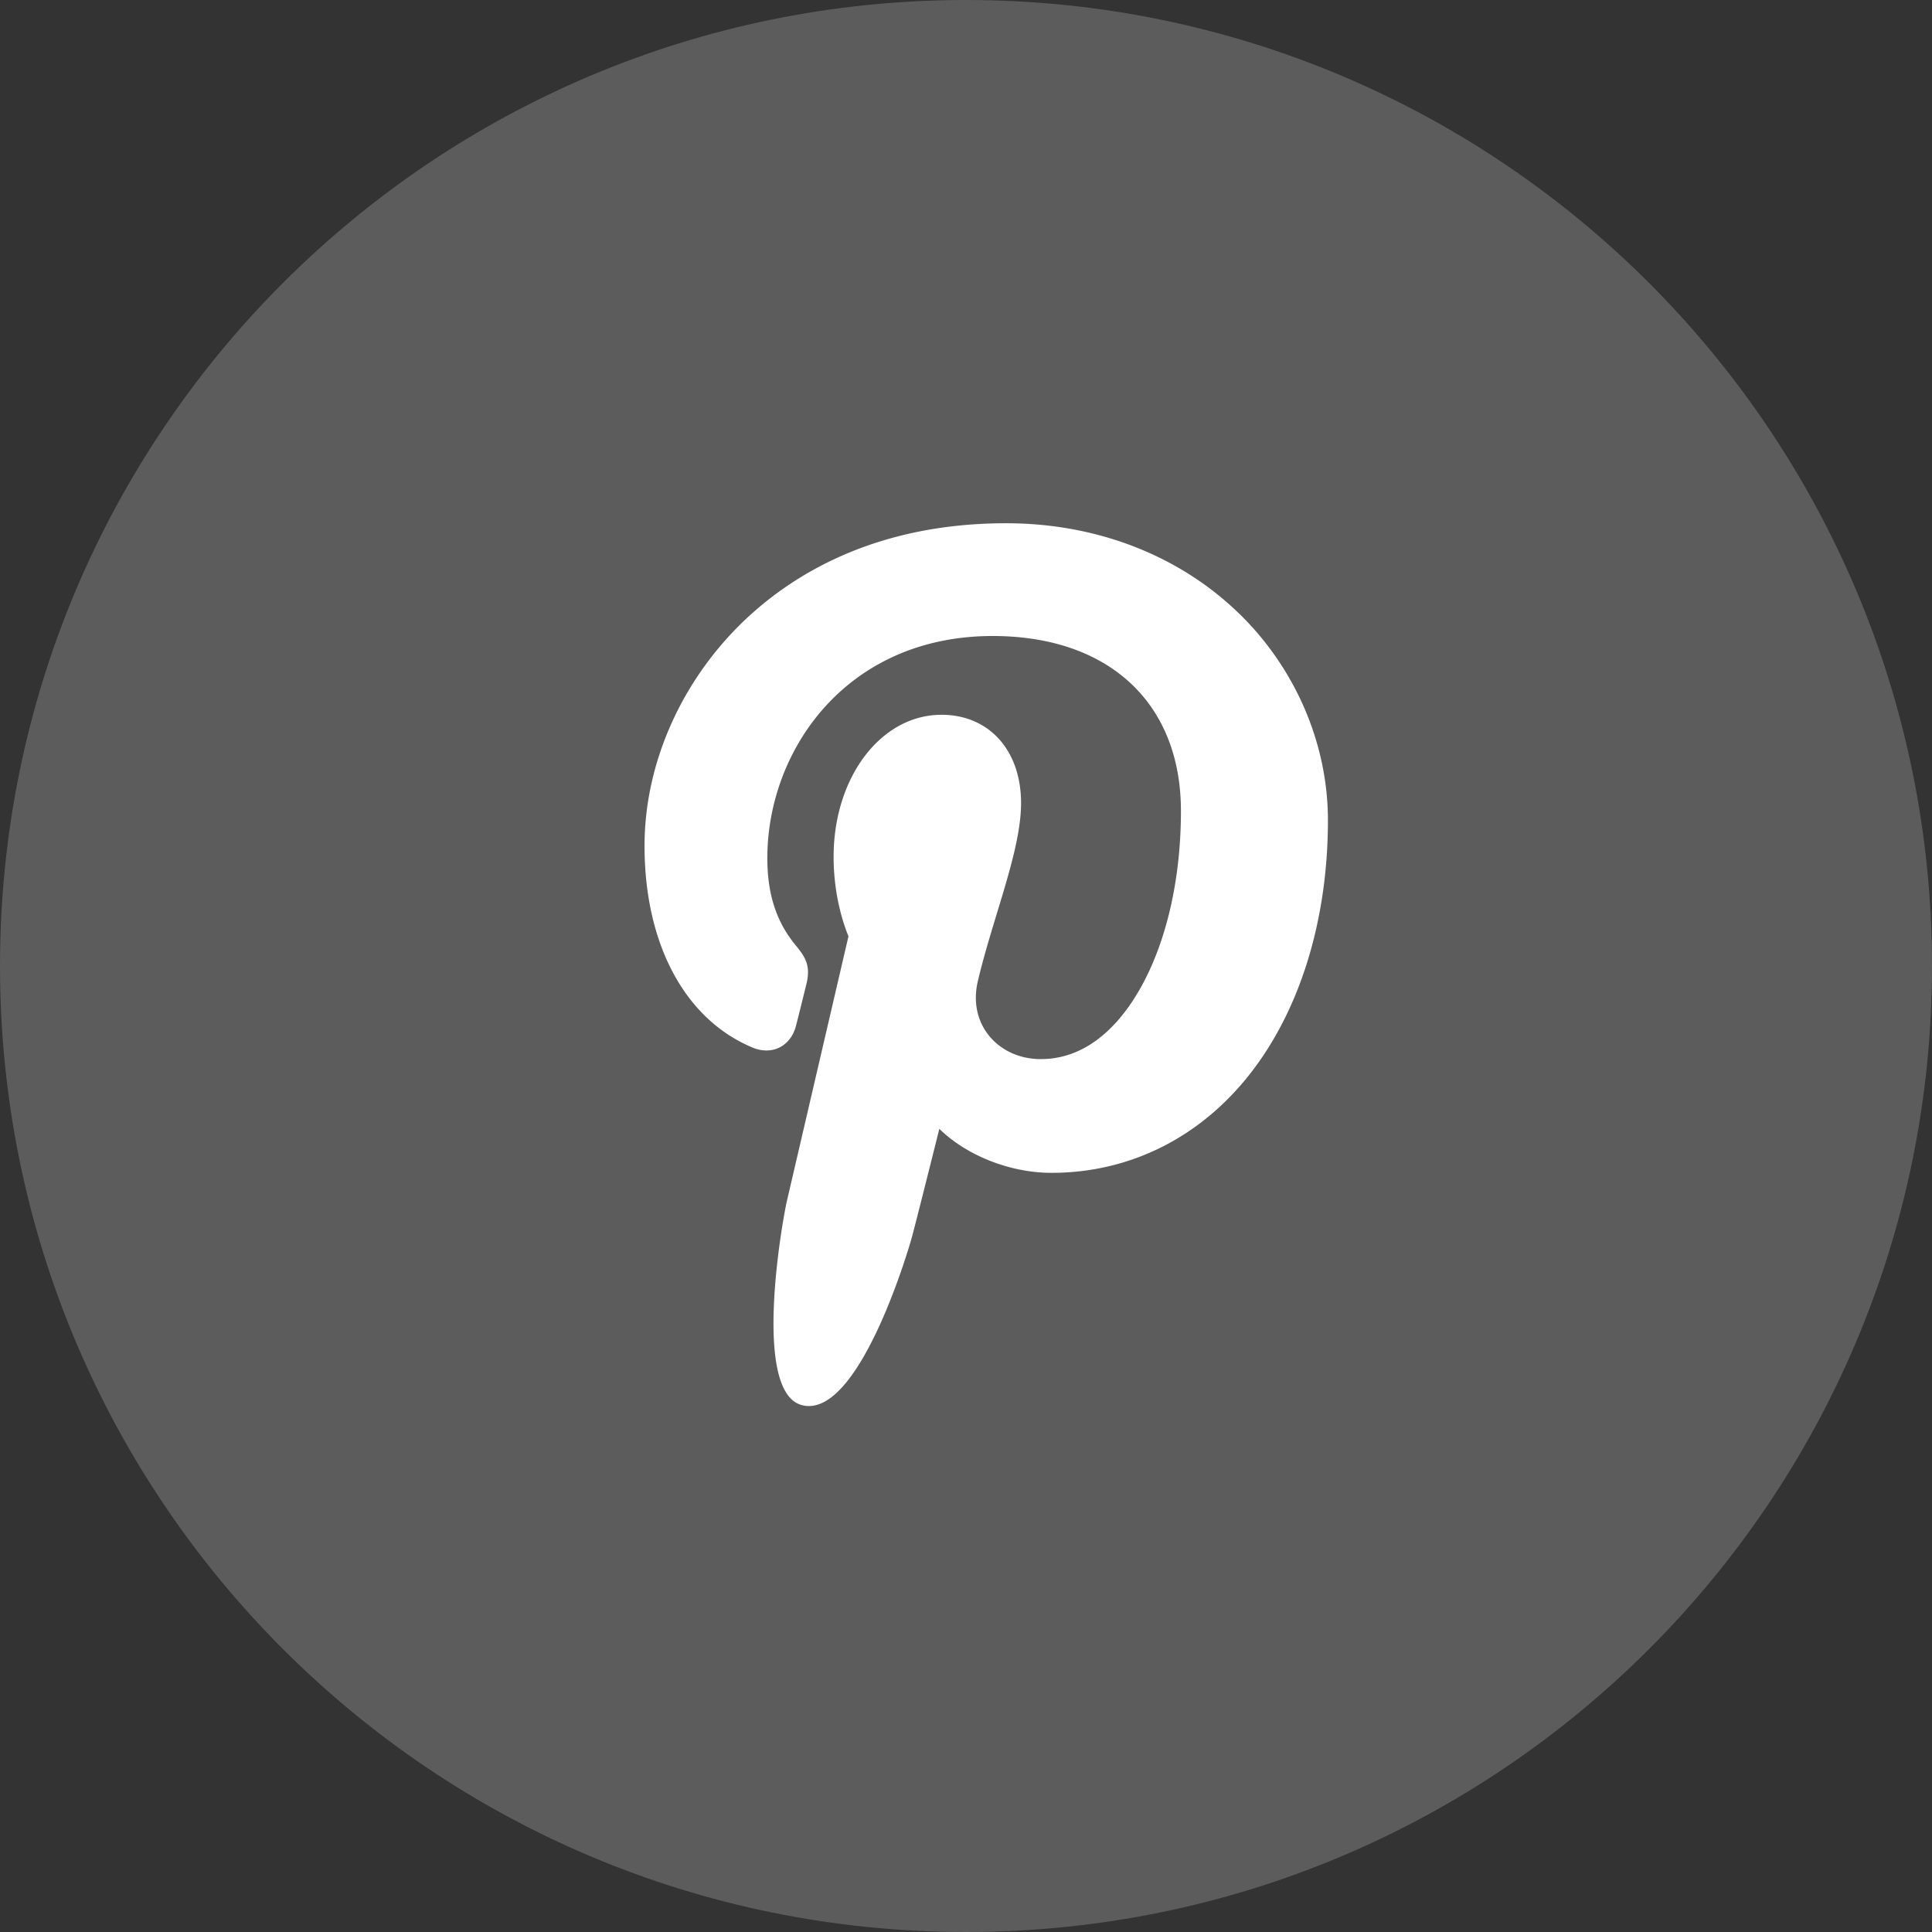 <svg xmlns="http://www.w3.org/2000/svg" width="36" height="36" viewBox="0 0 36 36"><rect x="0" y="0" width="36" height="36" fill="#333333" stroke="none"/><g><g><g opacity=".2"><path fill="#fff" d="M18 36c9.941 0 18-8.059 18-18S27.941 0 18 0 0 8.059 0 18s8.059 18 18 18z"/></g><g><g><path fill="#fff" d="M23.092 11.436c-1.115-1.087-2.658-1.686-4.345-1.686-2.578 0-4.163 1.073-5.039 1.972-1.079 1.11-1.698 2.582-1.698 4.04 0 1.831.754 3.236 2.018 3.76a.66.66 0 0 0 .253.052c.267 0 .478-.177.551-.46.043-.164.142-.566.185-.74.092-.345.017-.51-.183-.75-.366-.44-.536-.958-.536-1.634 0-2.006 1.472-4.139 4.199-4.139 2.164 0 3.508 1.249 3.508 3.26 0 1.268-.269 2.442-.758 3.307-.34.601-.937 1.317-1.854 1.317-.396 0-.752-.165-.977-.453-.212-.273-.282-.625-.197-.992.097-.415.228-.847.355-1.265.233-.764.452-1.485.452-2.06 0-.984-.596-1.646-1.483-1.646-1.127 0-2.01 1.163-2.01 2.646 0 .728.19 1.272.277 1.481l-1.146 4.927c-.092.4-.65 3.556.273 3.808 1.037.283 1.963-2.792 2.058-3.14.076-.282.344-1.35.508-2.007.5.49 1.306.82 2.09.82 1.478 0 2.808-.675 3.743-1.901.908-1.19 1.408-2.847 1.408-4.668 0-1.423-.602-2.826-1.652-3.85z"/></g></g></g></g></svg>